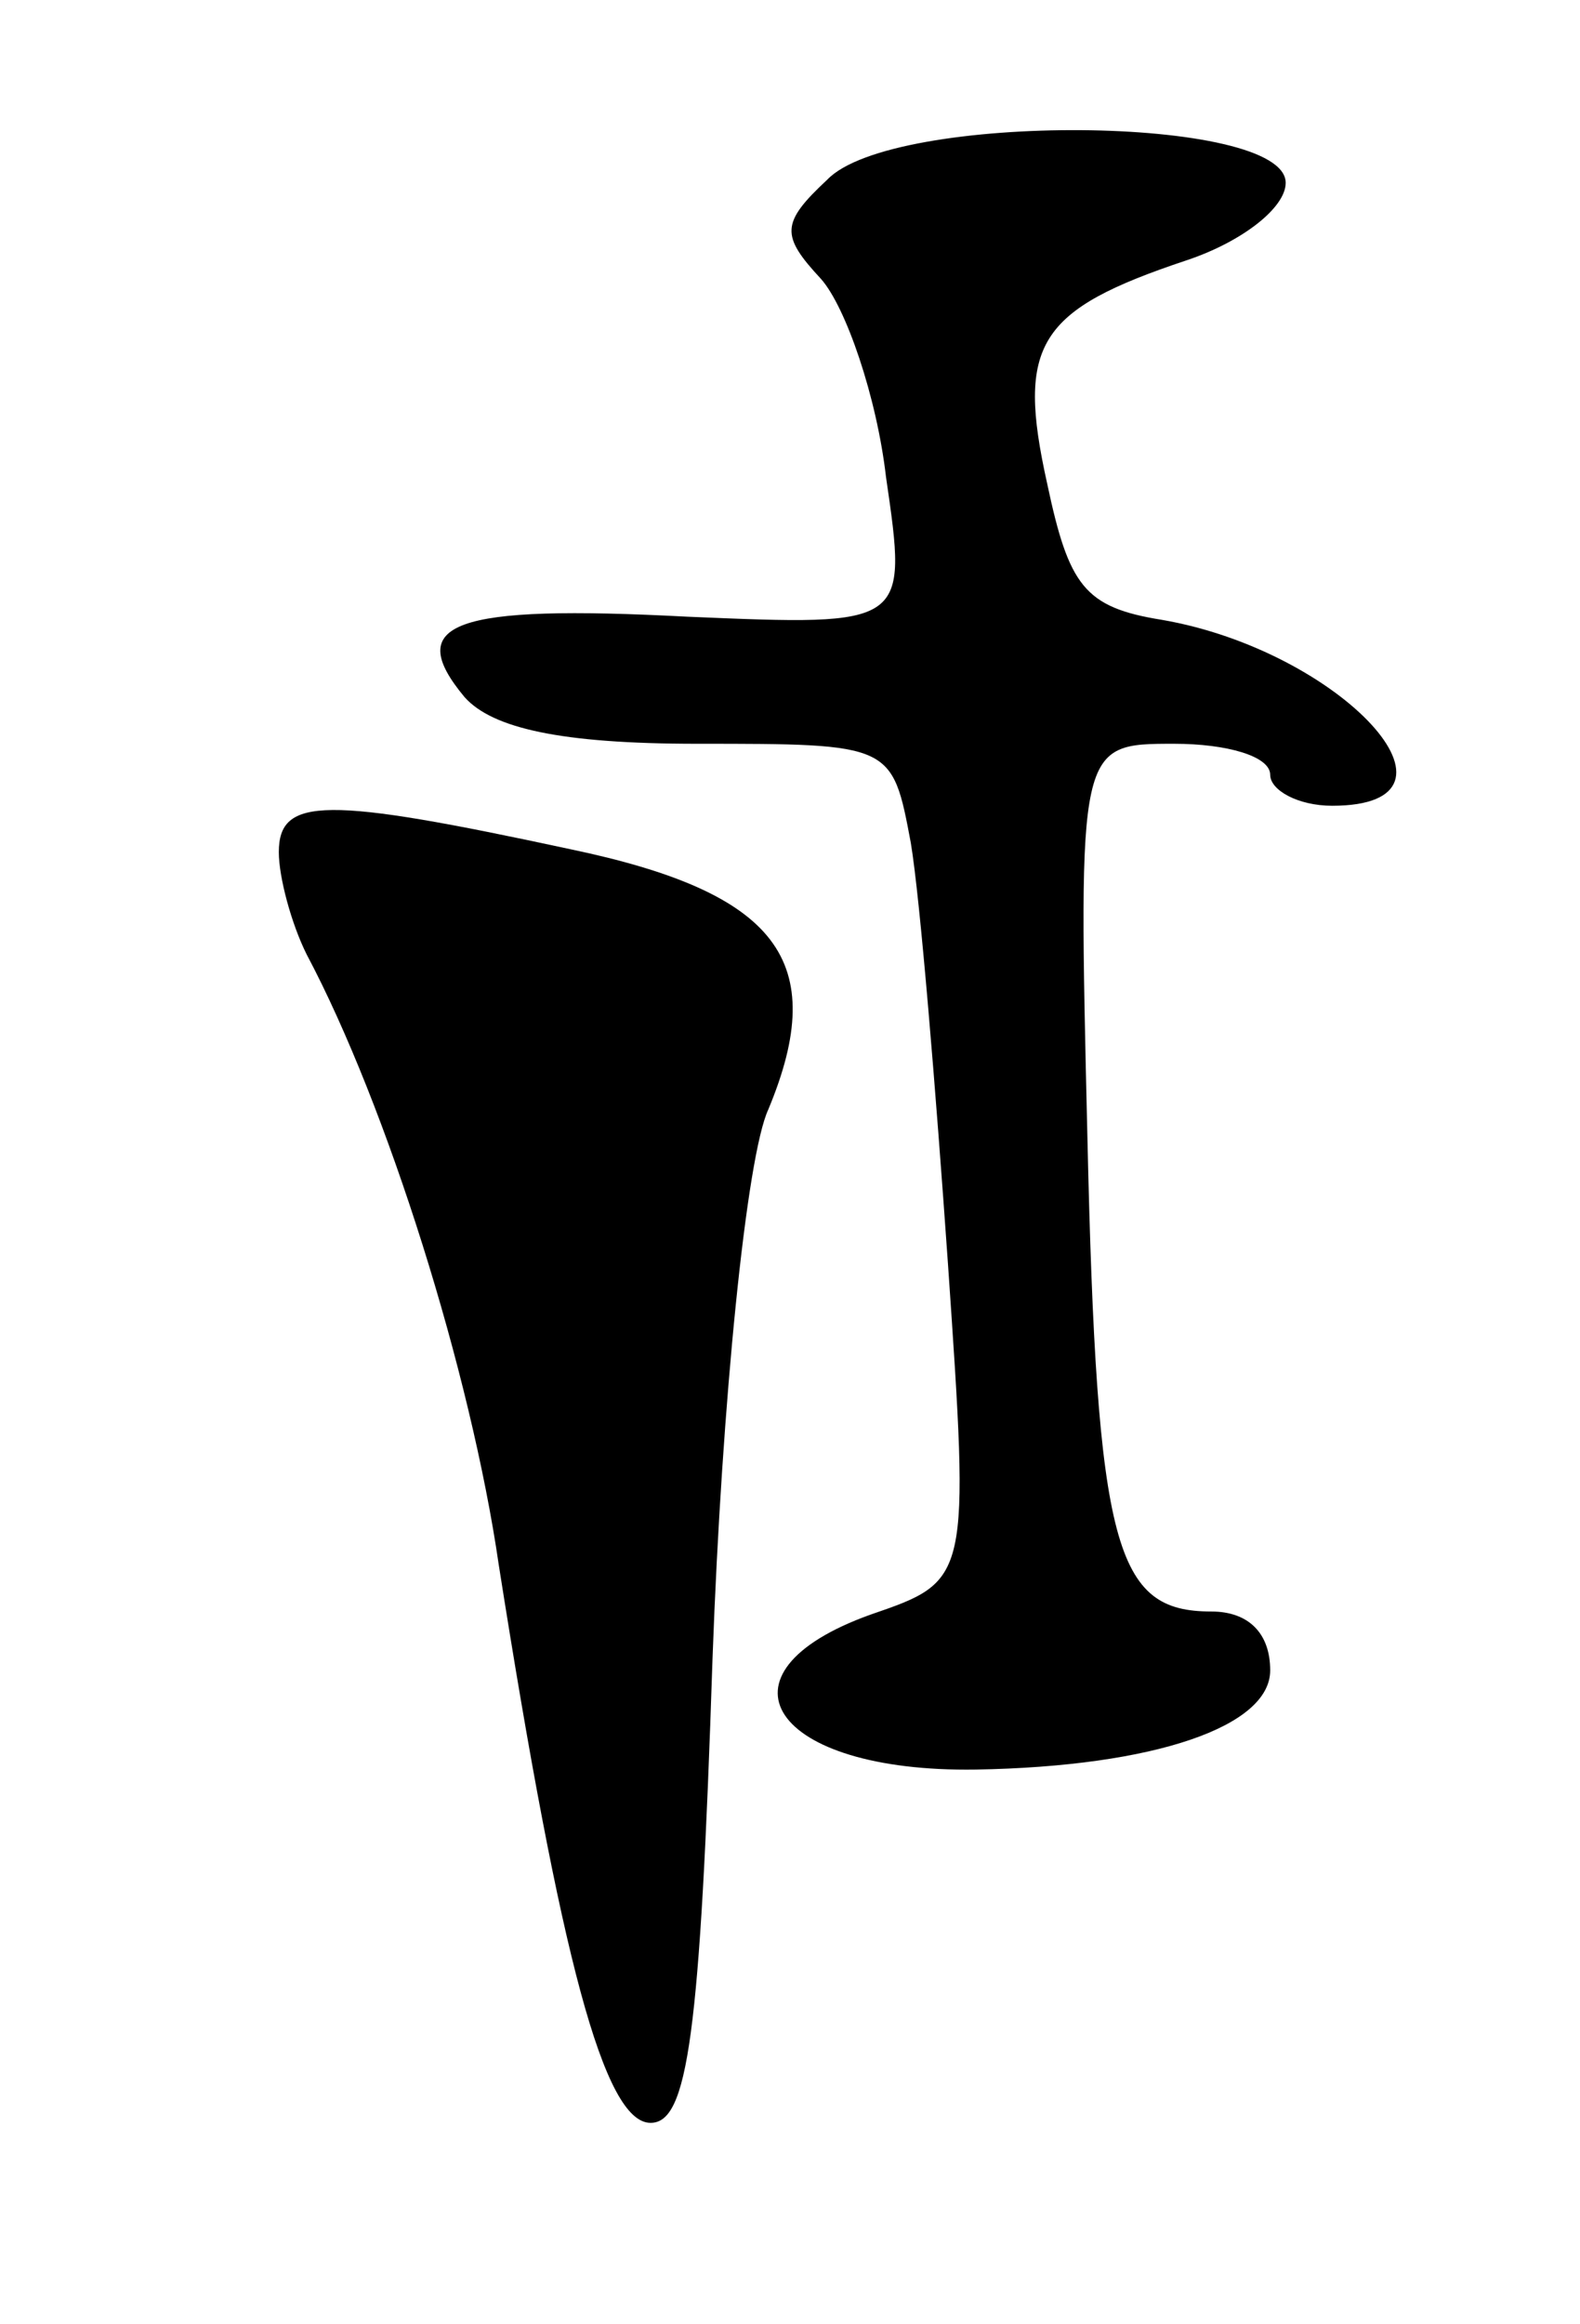 <svg version="1.0" xmlns="http://www.w3.org/2000/svg"
 width="51pt" height="75pt" viewBox="0 0 51 75"
 preserveAspectRatio="xMidYMid meet">
<g transform="translate(0,75) scale(0.1,-0.1)"
fill="#000000" stroke="none">
<path d="M267 692 c-15 -14 -15 -18 -2 -32 8 -9 18 -38 21 -64 7 -48 7 -48
-64 -45 -76 4 -92 -2 -72 -26 9 -10 31 -15 75 -15 63 0 63 0 69 -32 3 -18 8
-79 12 -136 7 -102 7 -102 -25 -113 -53 -19 -32 -51 34 -50 58 1 95 14 95 32
0 12 -7 19 -19 19 -31 0 -37 20 -40 153 -3 127 -3 127 28 127 17 0 31 -4 31
-10 0 -5 9 -10 20 -10 49 0 3 50 -55 60 -25 4 -30 11 -37 44 -10 45 -3 56 45
72 18 6 32 17 32 25 0 22 -127 23 -148 1z"/>
<path d="M90 475 c0 -8 4 -23 9 -33 26 -49 53 -135 62 -197 20 -127 34 -180
49 -180 12 0 16 28 20 150 3 83 11 162 18 177 20 48 3 70 -64 84 -79 17 -94
17 -94 -1z"/>
</g>
</svg>
